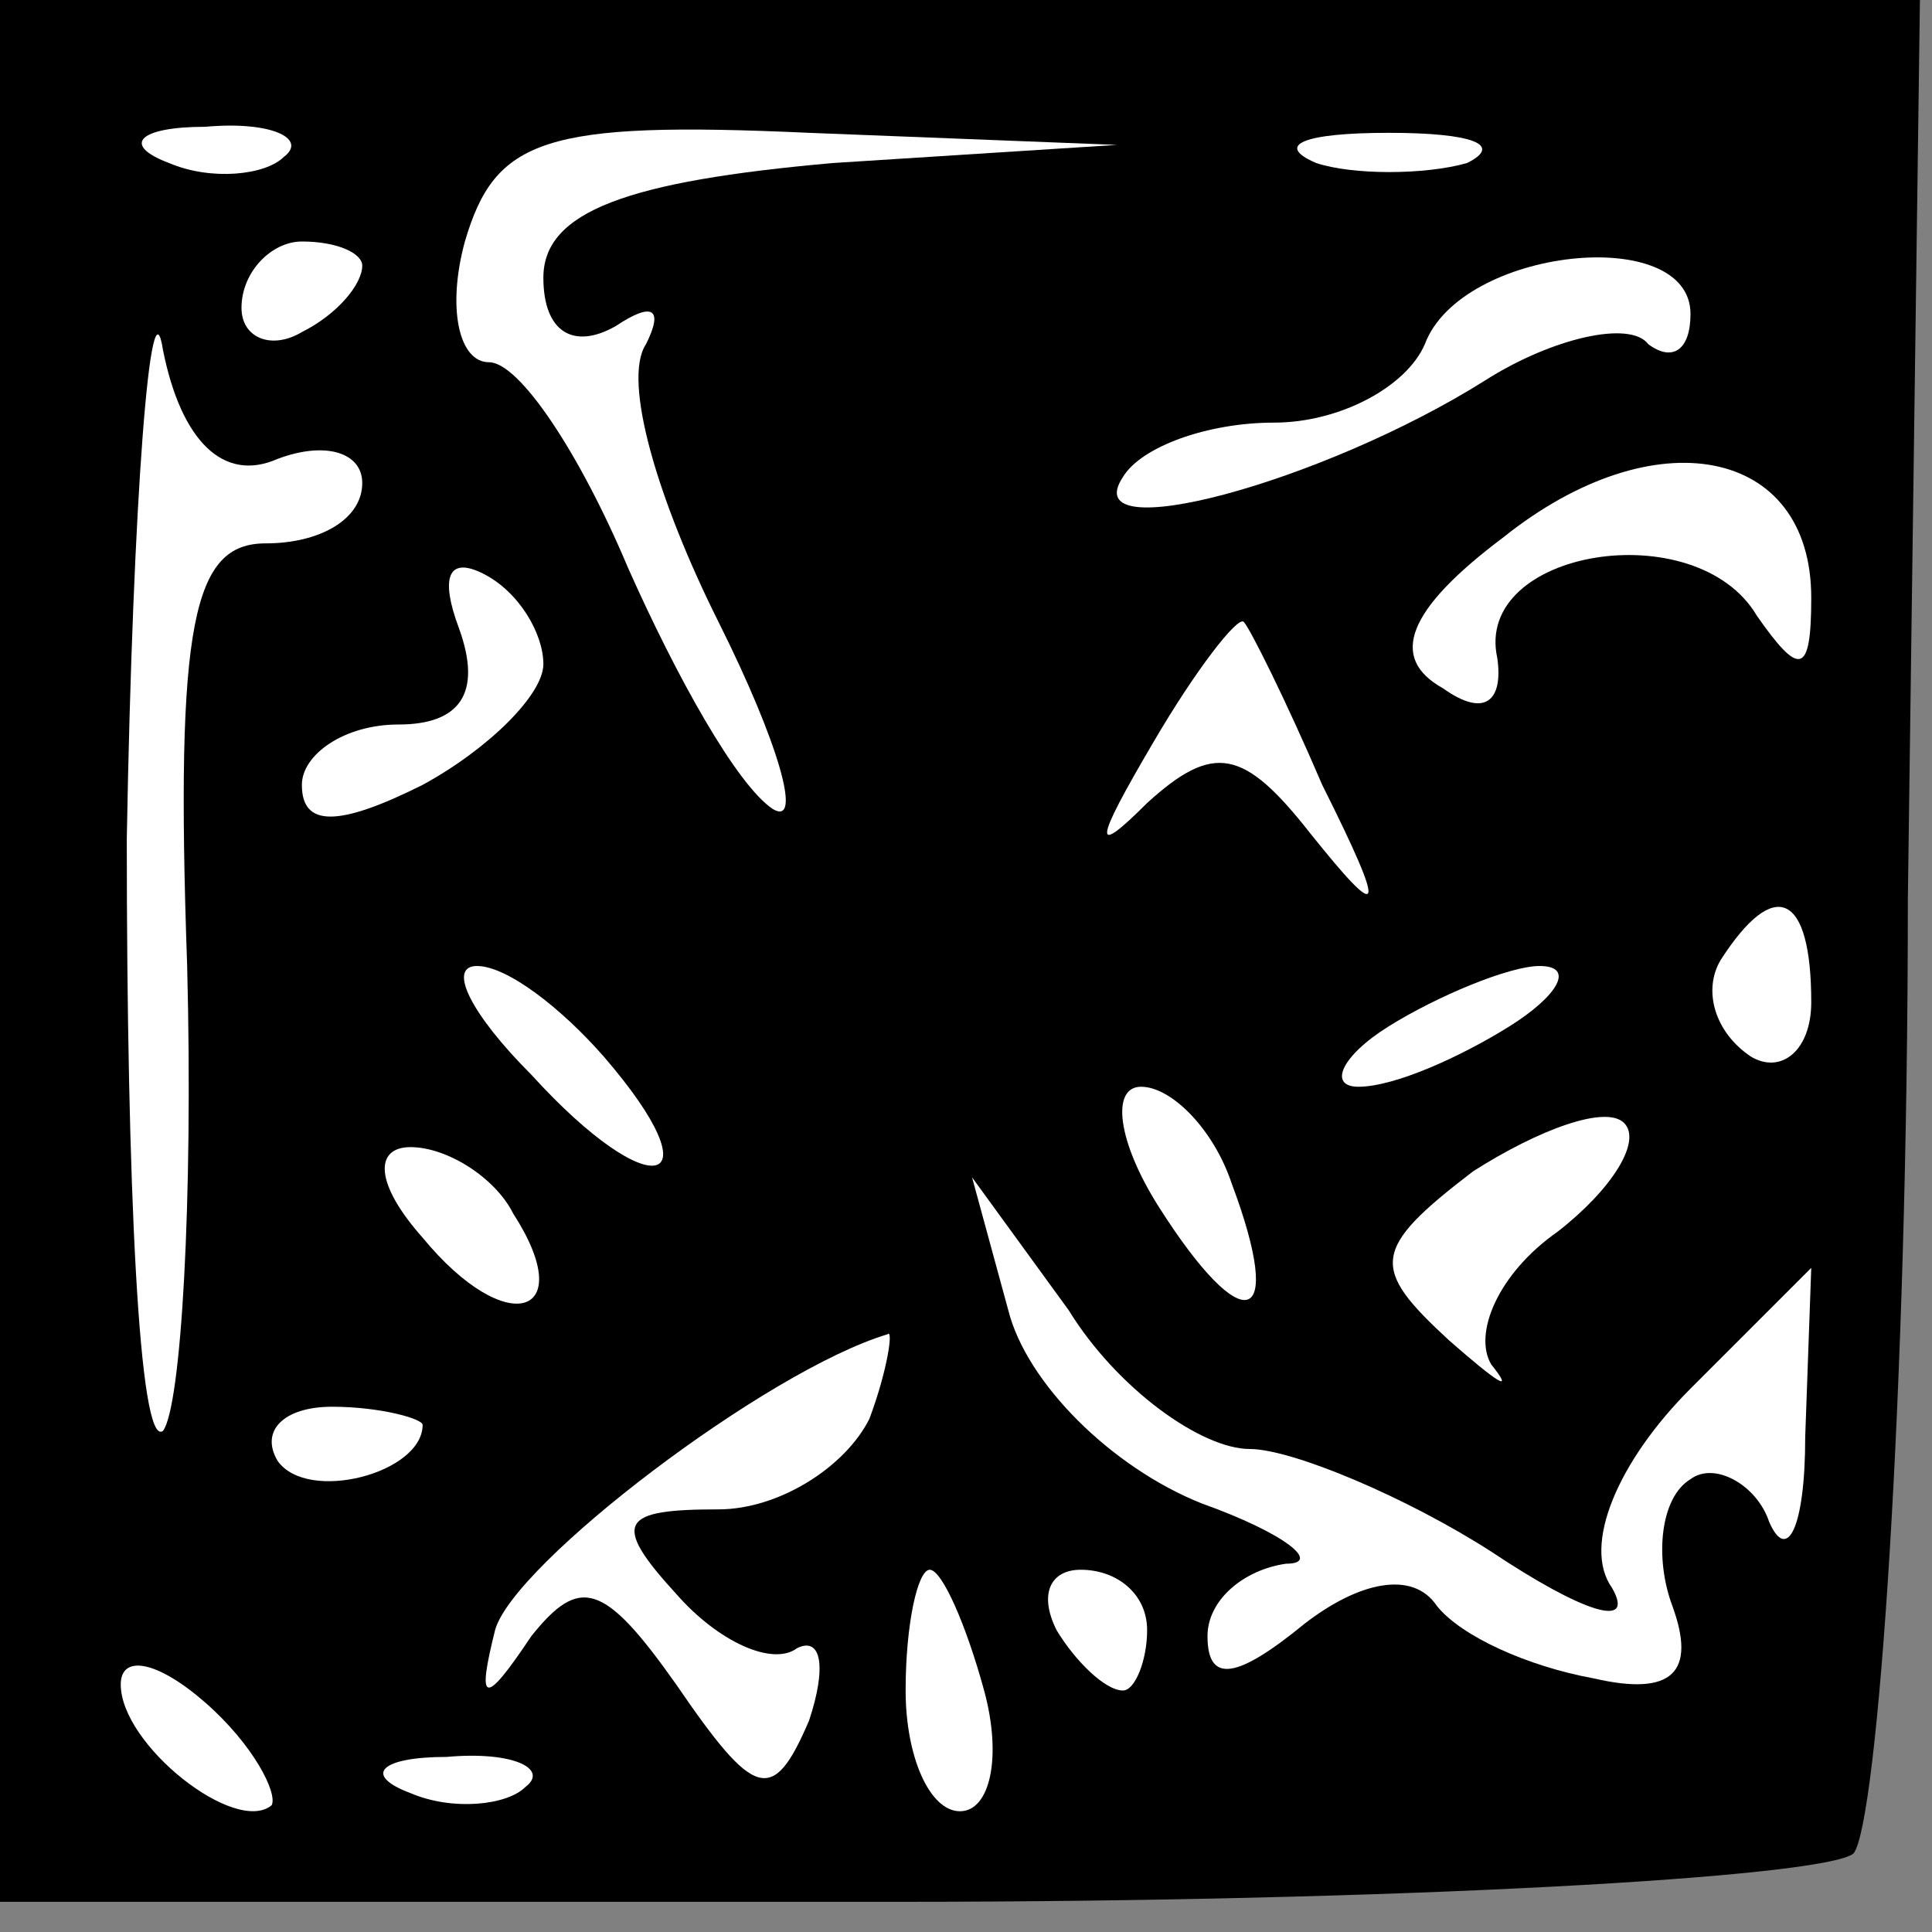 <?xml version="1.0" standalone="no"?>
<!DOCTYPE svg PUBLIC "-//W3C//DTD SVG 20010904//EN"
 "http://www.w3.org/TR/2001/REC-SVG-20010904/DTD/svg10.dtd">
<svg version="1.0" xmlns="http://www.w3.org/2000/svg"
 width="32pt" height="32pt" viewBox="0 0 32 32"
 preserveAspectRatio="xMidYMid meet">
<rect x="0" y="0" width="32" height="32" fill="#808080" stroke="none"/>
<g transform="translate(0,32) scale(0.1,-0.1)"
fill="#000000" stroke="none">
<path fill="#000000" stroke="none" d="M0 163 l0 -158 149 0 c82 0 153 4 158
8 4 5 9 76 9 158 l2 149 -159 0 -159 0 0 -157z"/>
<path fill="#ffffff" stroke="none" d="M47 294 c-3 -3 -12 -4 -19 -1 -8 3 -5
6 6 6 11 1 17 -2 13 -5z"/>
<path fill="#ffffff" stroke="none" d="M138 293 c-34 -3 -48 -8 -48 -19 0 -9
5 -12 12 -8 6 4 8 3 5 -3 -4 -6 2 -26 12 -46 10 -20 14 -34 9 -31 -6 4 -16 22
-24 40 -8 19 -18 34 -23 34 -5 0 -7 9 -4 20 5 17 13 20 57 18 l51 -2 -47 -3z"/>
<path fill="#ffffff" stroke="none" d="M243 293 c-7 -2 -19 -2 -25 0 -7 3 -2
5 12 5 14 0 19 -2 13 -5z"/>
<path fill="#ffffff" stroke="none" d="M46 244 c8 3 14 1 14 -4 0 -6 -7 -10
-16 -10 -12 0 -15 -13 -13 -70 1 -39 -1 -73 -4 -77 -4 -3 -6 41 -6 98 1 57 4
94 6 81 3 -15 10 -22 19 -18z"/>
<path fill="#ffffff" stroke="none" d="M60 276 c0 -3 -4 -8 -10 -11 -5 -3 -10
-1 -10 4 0 6 5 11 10 11 6 0 10 -2 10 -4z"/>
<path fill="#ffffff" stroke="none" d="M280 268 c0 -6 -3 -8 -7 -5 -3 4 -16 1
-27 -6 -27 -17 -68 -28 -60 -16 3 5 14 9 25 9 11 0 22 6 25 13 6 16 44 20 44
5z"/>
<path fill="#ffffff" stroke="none" d="M300 221 c0 -13 -2 -13 -9 -3 -10 17
-47 11 -43 -7 1 -7 -2 -10 -9 -5 -9 5 -6 13 10 25 25 20 51 15 51 -10z"/>
<path fill="#ffffff" stroke="none" d="M90 210 c0 -5 -9 -14 -20 -20 -14 -7
-20 -7 -20 0 0 5 7 10 16 10 10 0 14 5 10 16 -3 8 -2 12 4 9 6 -3 10 -10 10
-15z"/>
<path fill="#ffffff" stroke="none" d="M219 190 c11 -22 10 -23 -2 -8 -11 14
-16 15 -27 5 -9 -9 -9 -7 1 10 7 12 14 21 15 20 1 -1 7 -13 13 -27z"/>
<path fill="#ffffff" stroke="none" d="M300 154 c0 -8 -5 -12 -10 -9 -6 4 -8
11 -5 16 9 14 15 11 15 -7z"/>
<path fill="#ffffff" stroke="none" d="M100 145 c19 -22 8 -25 -12 -3 -10 10
-14 18 -9 18 5 0 14 -7 21 -15z"/>
<path fill="#ffffff" stroke="none" d="M250 150 c-8 -5 -19 -10 -25 -10 -5 0
-3 5 5 10 8 5 20 10 25 10 6 0 3 -5 -5 -10z"/>
<path fill="#ffffff" stroke="none" d="M204 124 c9 -24 2 -26 -12 -4 -7 11 -8
20 -3 20 5 0 12 -7 15 -16z"/>
<path fill="#ffffff" stroke="none" d="M258 116 c-10 -7 -14 -17 -11 -22 4 -5
1 -3 -7 4 -13 12 -13 15 4 28 11 7 22 11 25 8 3 -3 -2 -11 -11 -18z"/>
<path fill="#ffffff" stroke="none" d="M85 119 c11 -17 -1 -21 -15 -4 -8 9 -8
15 -2 15 6 0 14 -5 17 -11z"/>
<path fill="#ffffff" stroke="none" d="M207 80 c7 0 26 -8 40 -17 15 -10 24
-13 20 -6 -5 7 1 21 13 33 l20 20 -1 -28 c0 -15 -3 -21 -6 -14 -2 6 -9 10 -13
7 -5 -3 -6 -13 -3 -21 4 -11 0 -15 -13 -12 -11 2 -22 7 -26 12 -4 6 -13 4 -22
-3 -11 -9 -16 -10 -16 -2 0 6 6 11 13 12 6 0 0 5 -14 10 -15 6 -29 20 -32 32
l-6 22 16 -22 c8 -13 22 -23 30 -23z"/>
<path fill="#ffffff" stroke="none" d="M144 85 c-4 -8 -15 -15 -25 -15 -16 0
-18 -2 -7 -14 7 -8 16 -12 20 -9 4 2 5 -3 2 -12 -6 -14 -9 -13 -22 6 -12 17
-16 18 -24 8 -8 -12 -9 -11 -6 1 3 11 45 43 65 49 1 1 0 -6 -3 -14z"/>
<path fill="#ffffff" stroke="none" d="M70 84 c0 -8 -19 -13 -24 -6 -3 5 1 9
9 9 8 0 15 -2 15 -3z"/>
<path fill="#ffffff" stroke="none" d="M163 40 c3 -11 1 -20 -4 -20 -5 0 -9 9
-9 20 0 11 2 20 4 20 2 0 6 -9 9 -20z"/>
<path fill="#ffffff" stroke="none" d="M190 50 c0 -5 -2 -10 -4 -10 -3 0 -8 5
-11 10 -3 6 -1 10 4 10 6 0 11 -4 11 -10z"/>
<path fill="#ffffff" stroke="none" d="M45 21 c-6 -5 -25 10 -25 20 0 5 6 4
14 -3 8 -7 12 -15 11 -17z"/>
<path fill="#ffffff" stroke="none" d="M87 24 c-3 -3 -12 -4 -19 -1 -8 3 -5 6
6 6 11 1 17 -2 13 -5z"/>
</g>
</svg>
